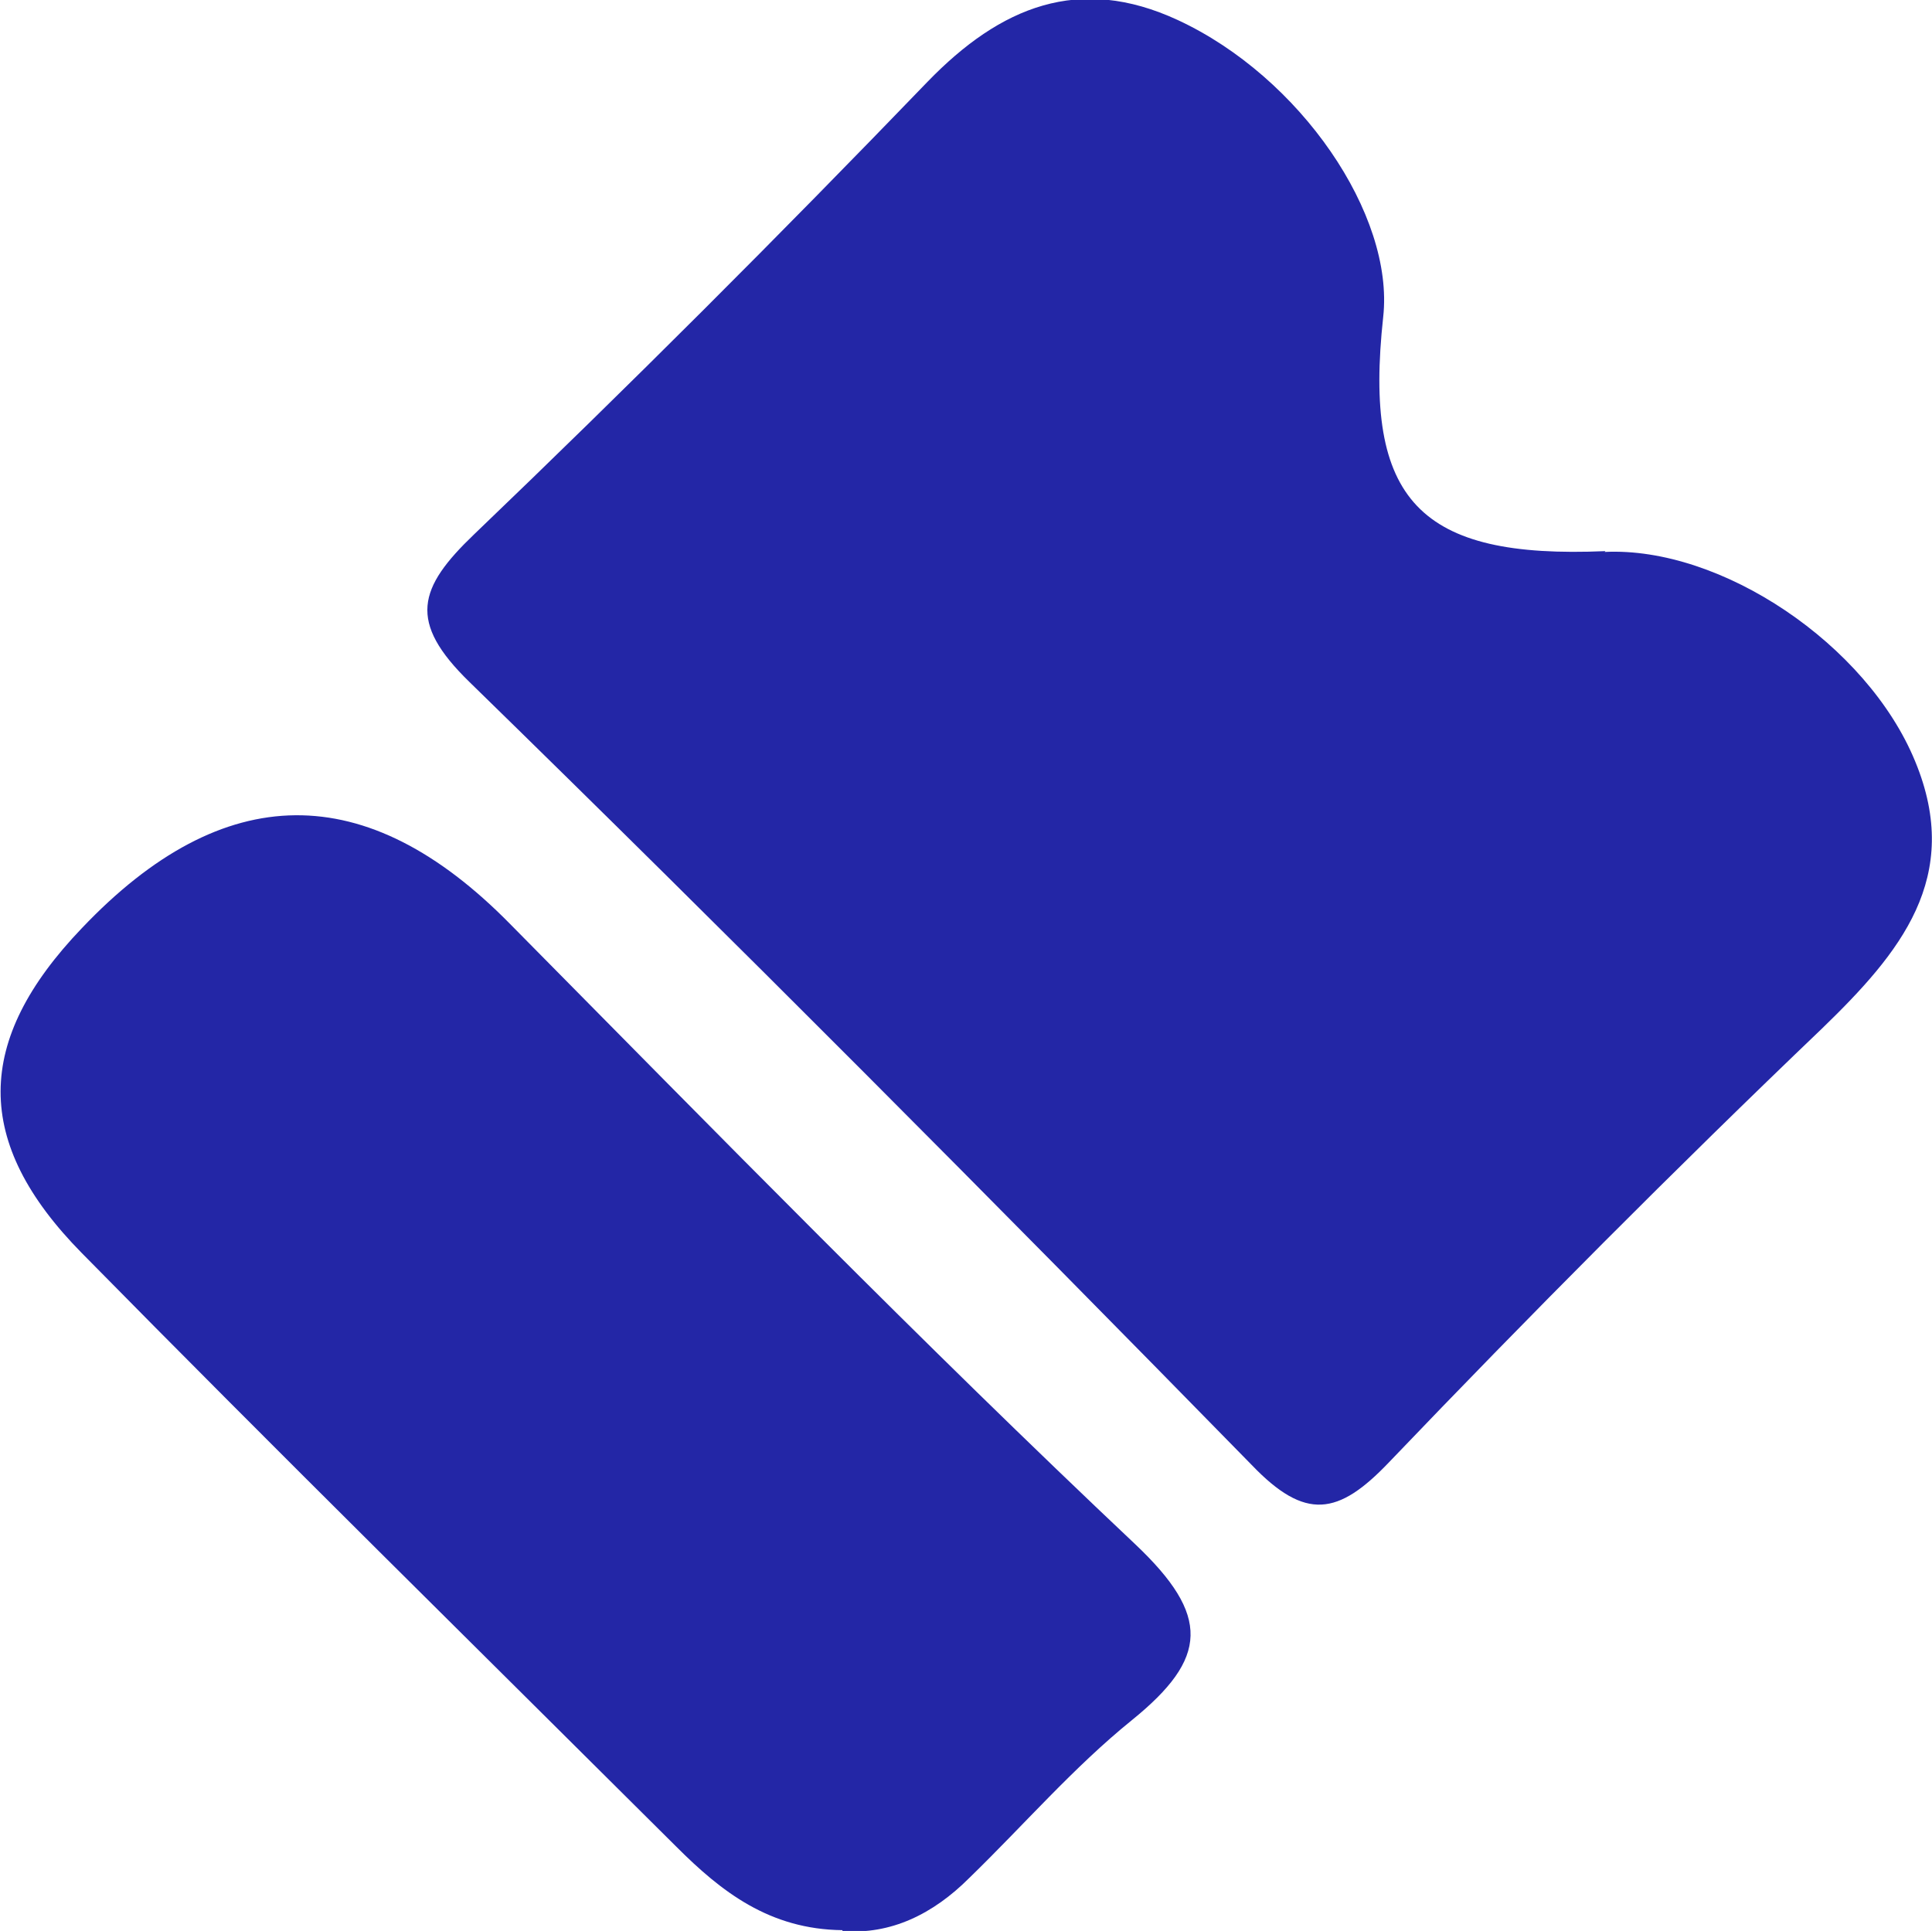 <?xml version="1.0" encoding="UTF-8"?>
<svg id="Calque_2" data-name="Calque 2" xmlns="http://www.w3.org/2000/svg" viewBox="0 0 24.08 24.07">
  <defs>
    <style>
      .cls-1 {
        fill: #2326a6;
        stroke-width: 0px;
      }
    </style>
  </defs>
  <g id="Calque_1-2" data-name="Calque 1">
    <g>
      <path class="cls-1" d="m20,6.88c1.45-.07,3.27,1.15,3.87,2.61.6,1.45-.19,2.39-1.16,3.33-1.84,1.76-3.64,3.57-5.4,5.41-.63.66-1.04.73-1.71.03-3.22-3.29-6.46-6.55-9.75-9.76-.77-.75-.64-1.17.06-1.84,1.92-1.84,3.8-3.72,5.65-5.64.91-.94,1.89-1.34,3.12-.77,1.53.71,2.7,2.43,2.56,3.7-.25,2.29.45,3.02,2.77,2.92Z"/>
      <path class="cls-1" d="m10.5,24.06c-.91-.01-1.51-.48-2.07-1.04-2.47-2.46-4.96-4.91-7.41-7.4-1.36-1.38-1.34-2.65,0-4.05q2.65-2.79,5.34-.05c2.57,2.6,5.13,5.22,7.79,7.73.94.89.91,1.42-.04,2.19-.73.59-1.35,1.31-2.03,1.97-.45.45-.98.71-1.58.66Z"/>
    </g>
  </g>
</svg>